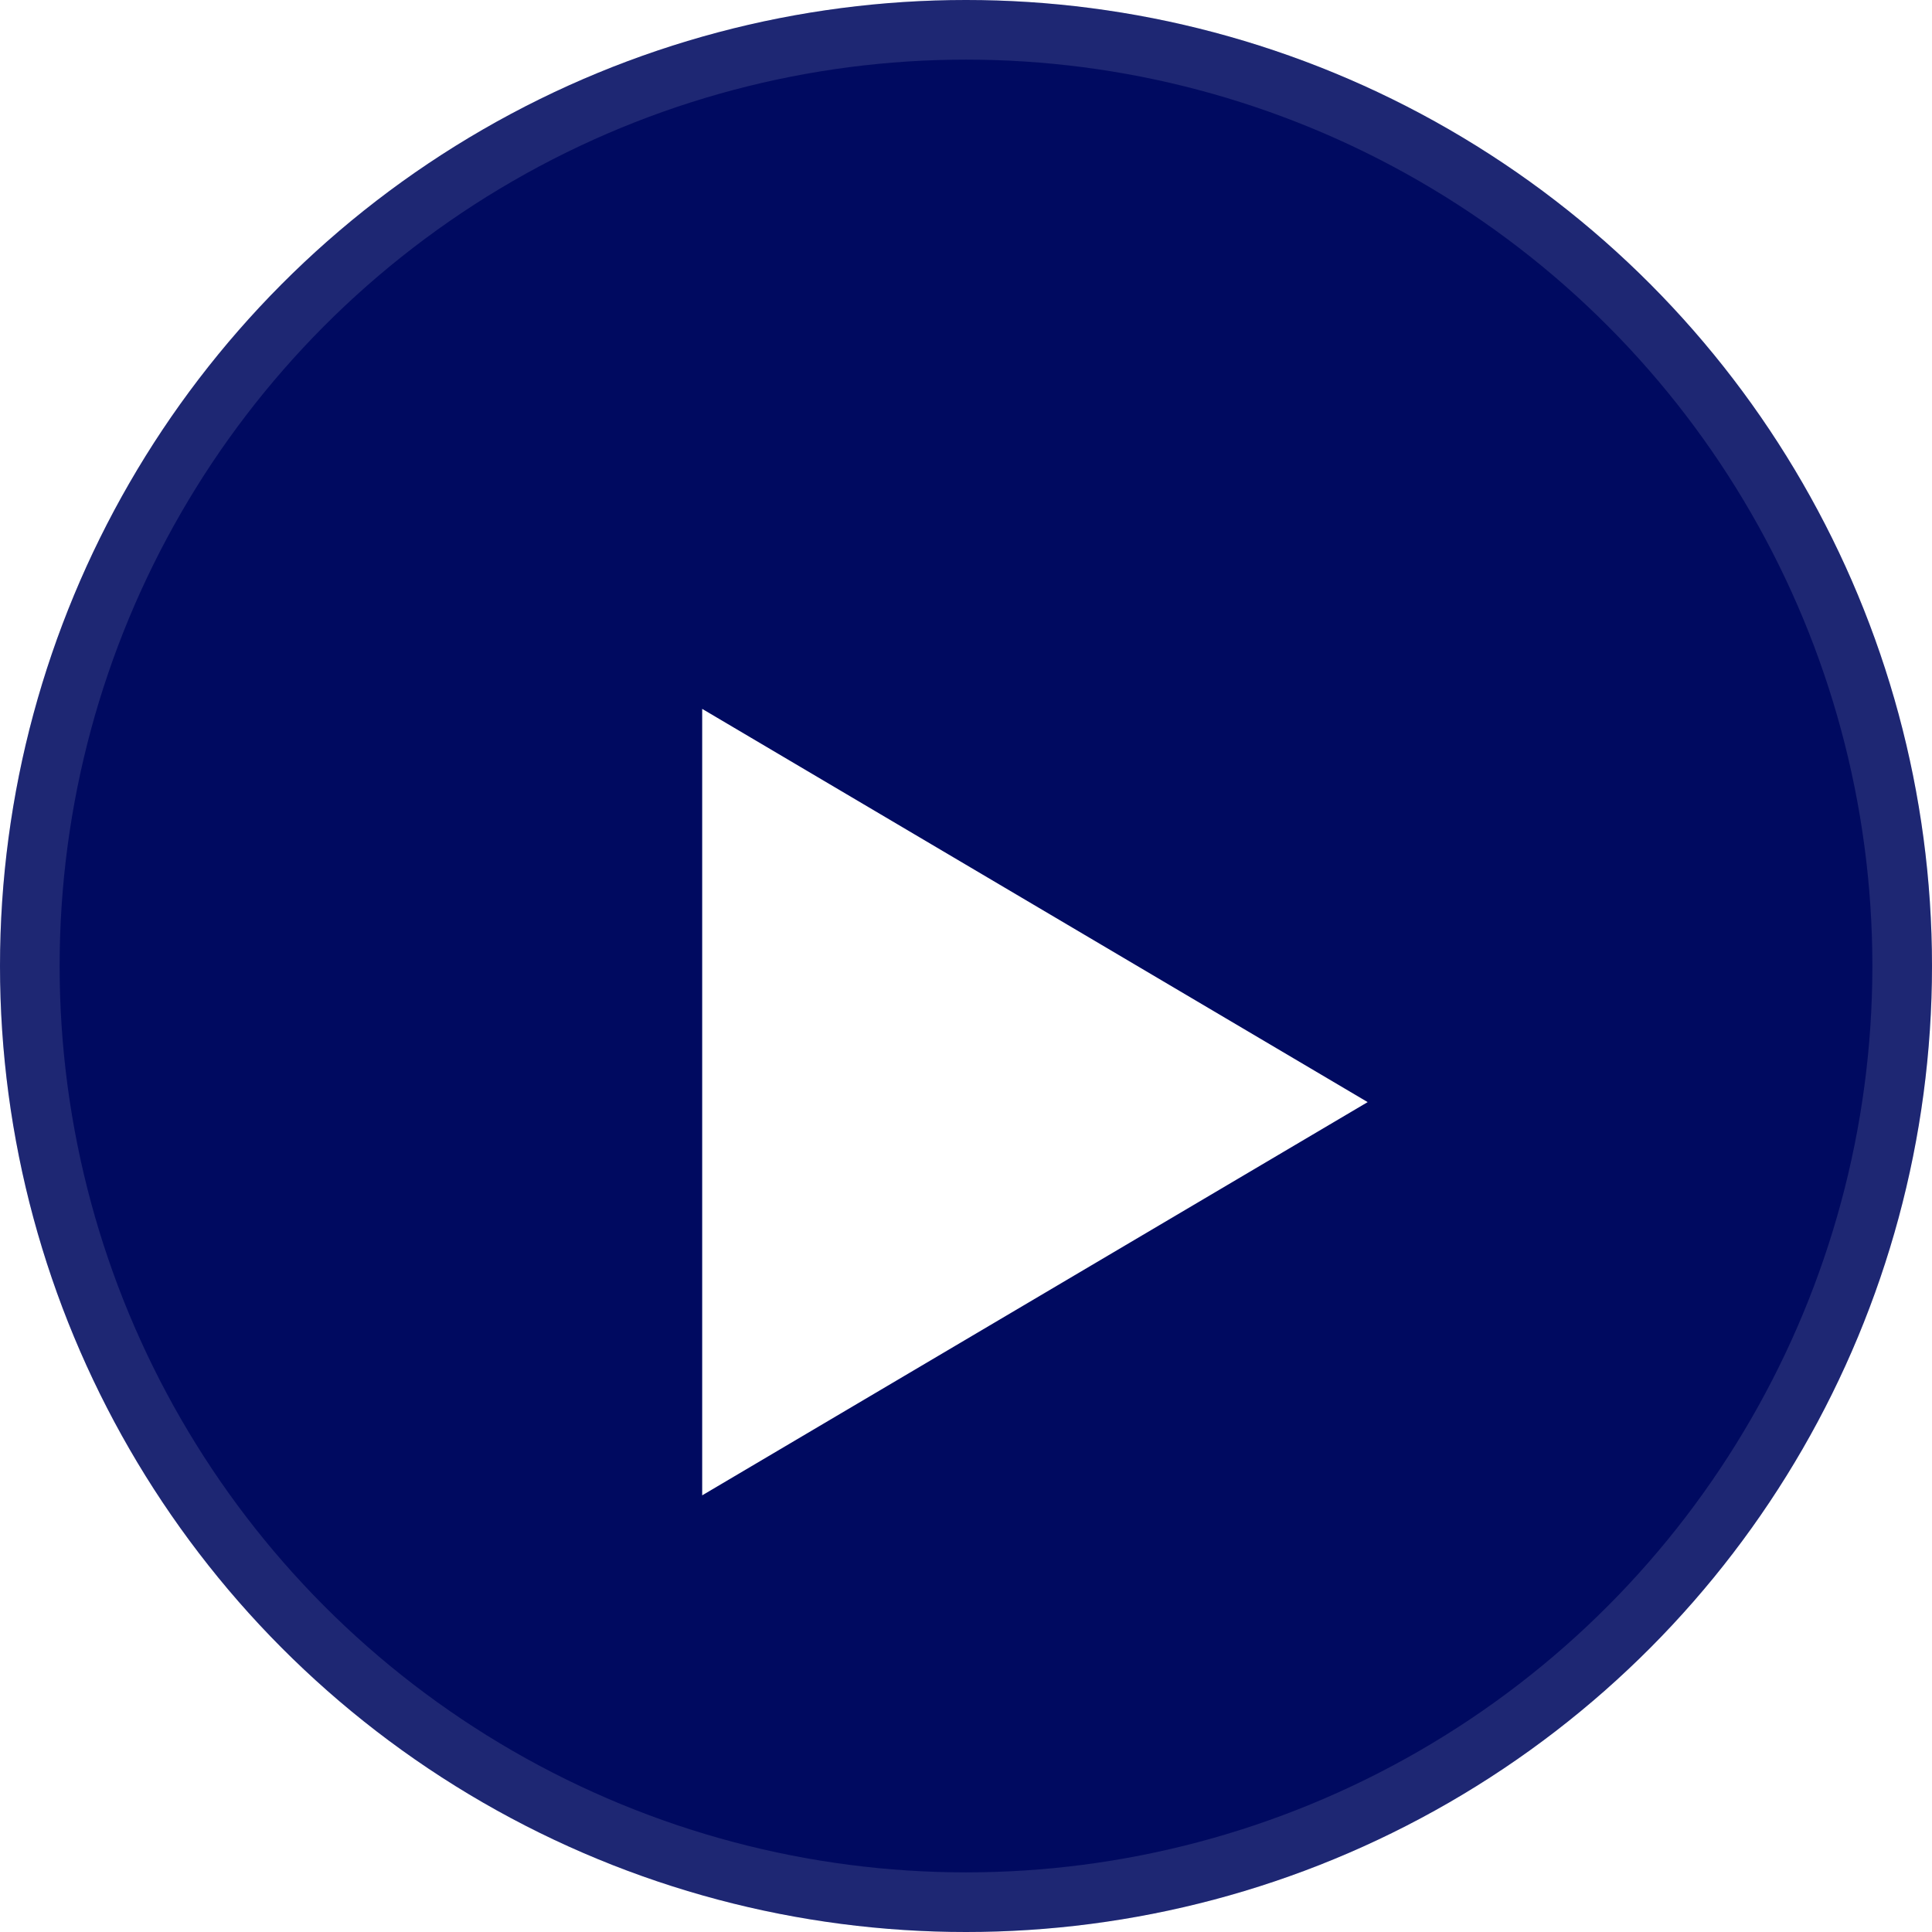 <svg width="162" height="162" viewBox="0 0 162 162" fill="none" xmlns="http://www.w3.org/2000/svg">
<g filter="url(#filter0_b_15:286)">
<circle cx="81" cy="81" r="81" fill="#000a60"/>
<circle cx="81" cy="81" r="78.5" stroke="white" stroke-opacity="0.12" stroke-width="5"/>
</g>
<g filter="url(#filter1_d_15:286)">
<path d="M114.68 80.413L58.879 113.386L58.879 47.44L114.68 80.413Z" fill="white"/>
</g>
<defs>
<filter id="filter0_b_15:286" x="-28" y="-28" width="218" height="218" filterUnits="userSpaceOnUse" color-interpolation-filters="sRGB">
<feFlood flood-opacity="0" result="BackgroundImageFix"/>
<feGaussianBlur in="BackgroundImage" stdDeviation="14"/>
<feComposite in2="SourceAlpha" operator="in" result="effect1_backgroundBlur_15:286"/>
<feBlend mode="normal" in="SourceGraphic" in2="effect1_backgroundBlur_15:286" result="shape"/>
</filter>
<filter id="filter1_d_15:286" x="36.879" y="37.44" width="99.801" height="109.947" filterUnits="userSpaceOnUse" color-interpolation-filters="sRGB">
<feFlood flood-opacity="0" result="BackgroundImageFix"/>
<feColorMatrix in="SourceAlpha" type="matrix" values="0 0 0 0 0 0 0 0 0 0 0 0 0 0 0 0 0 0 127 0" result="hardAlpha"/>
<feOffset dy="12"/>
<feGaussianBlur stdDeviation="11"/>
<feColorMatrix type="matrix" values="0 0 0 0 0 0 0 0 0 0 0 0 0 0 0 0 0 0 0.25 0"/>
<feBlend mode="normal" in2="BackgroundImageFix" result="effect1_dropShadow_15:286"/>
<feBlend mode="normal" in="SourceGraphic" in2="effect1_dropShadow_15:286" result="shape"/>
</filter>
</defs>
</svg>
